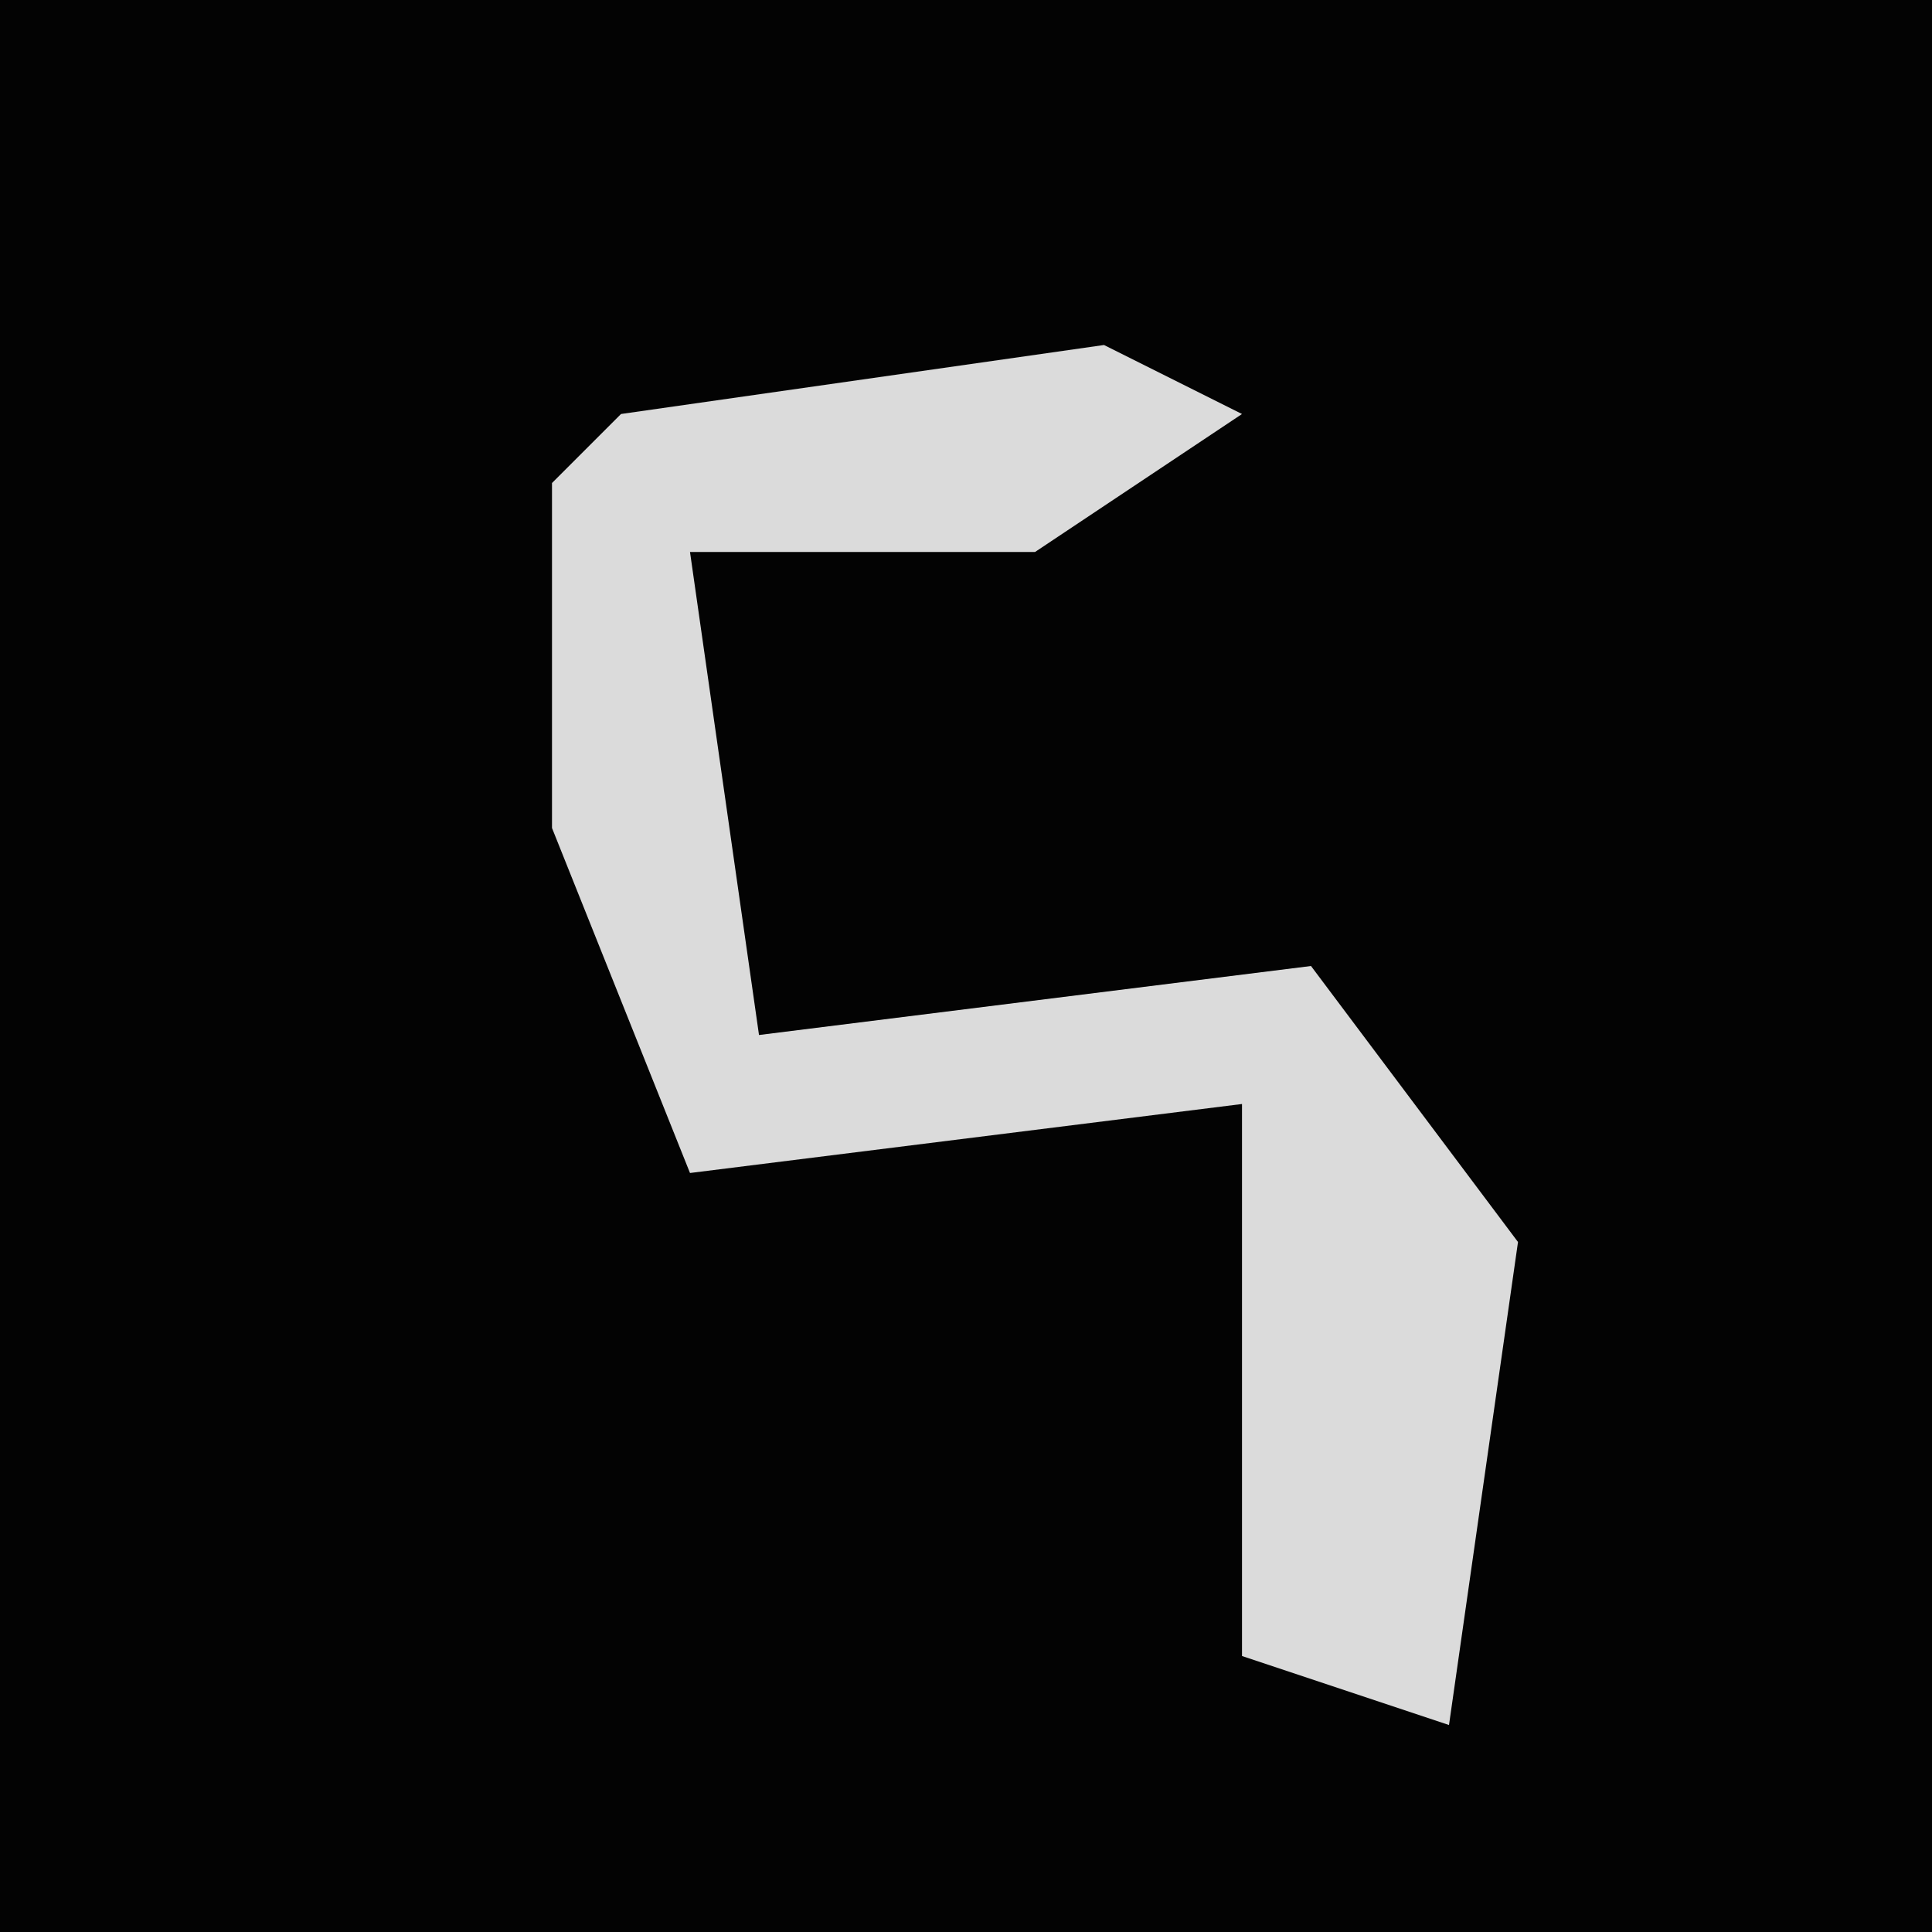 <?xml version="1.0" encoding="UTF-8"?>
<svg version="1.1" xmlns="http://www.w3.org/2000/svg" width="28" height="28">
<path d="M0,0 L28,0 L28,28 L0,28 Z " fill="#030303" transform="translate(0,0)"/>
<path d="M0,0 L2,1 L-1,3 L-6,3 L-5,10 L3,9 L6,13 L5,20 L2,19 L2,11 L-6,12 L-8,7 L-8,2 L-7,1 Z " fill="#DBDBDB" transform="translate(16,5)"/>
</svg>
